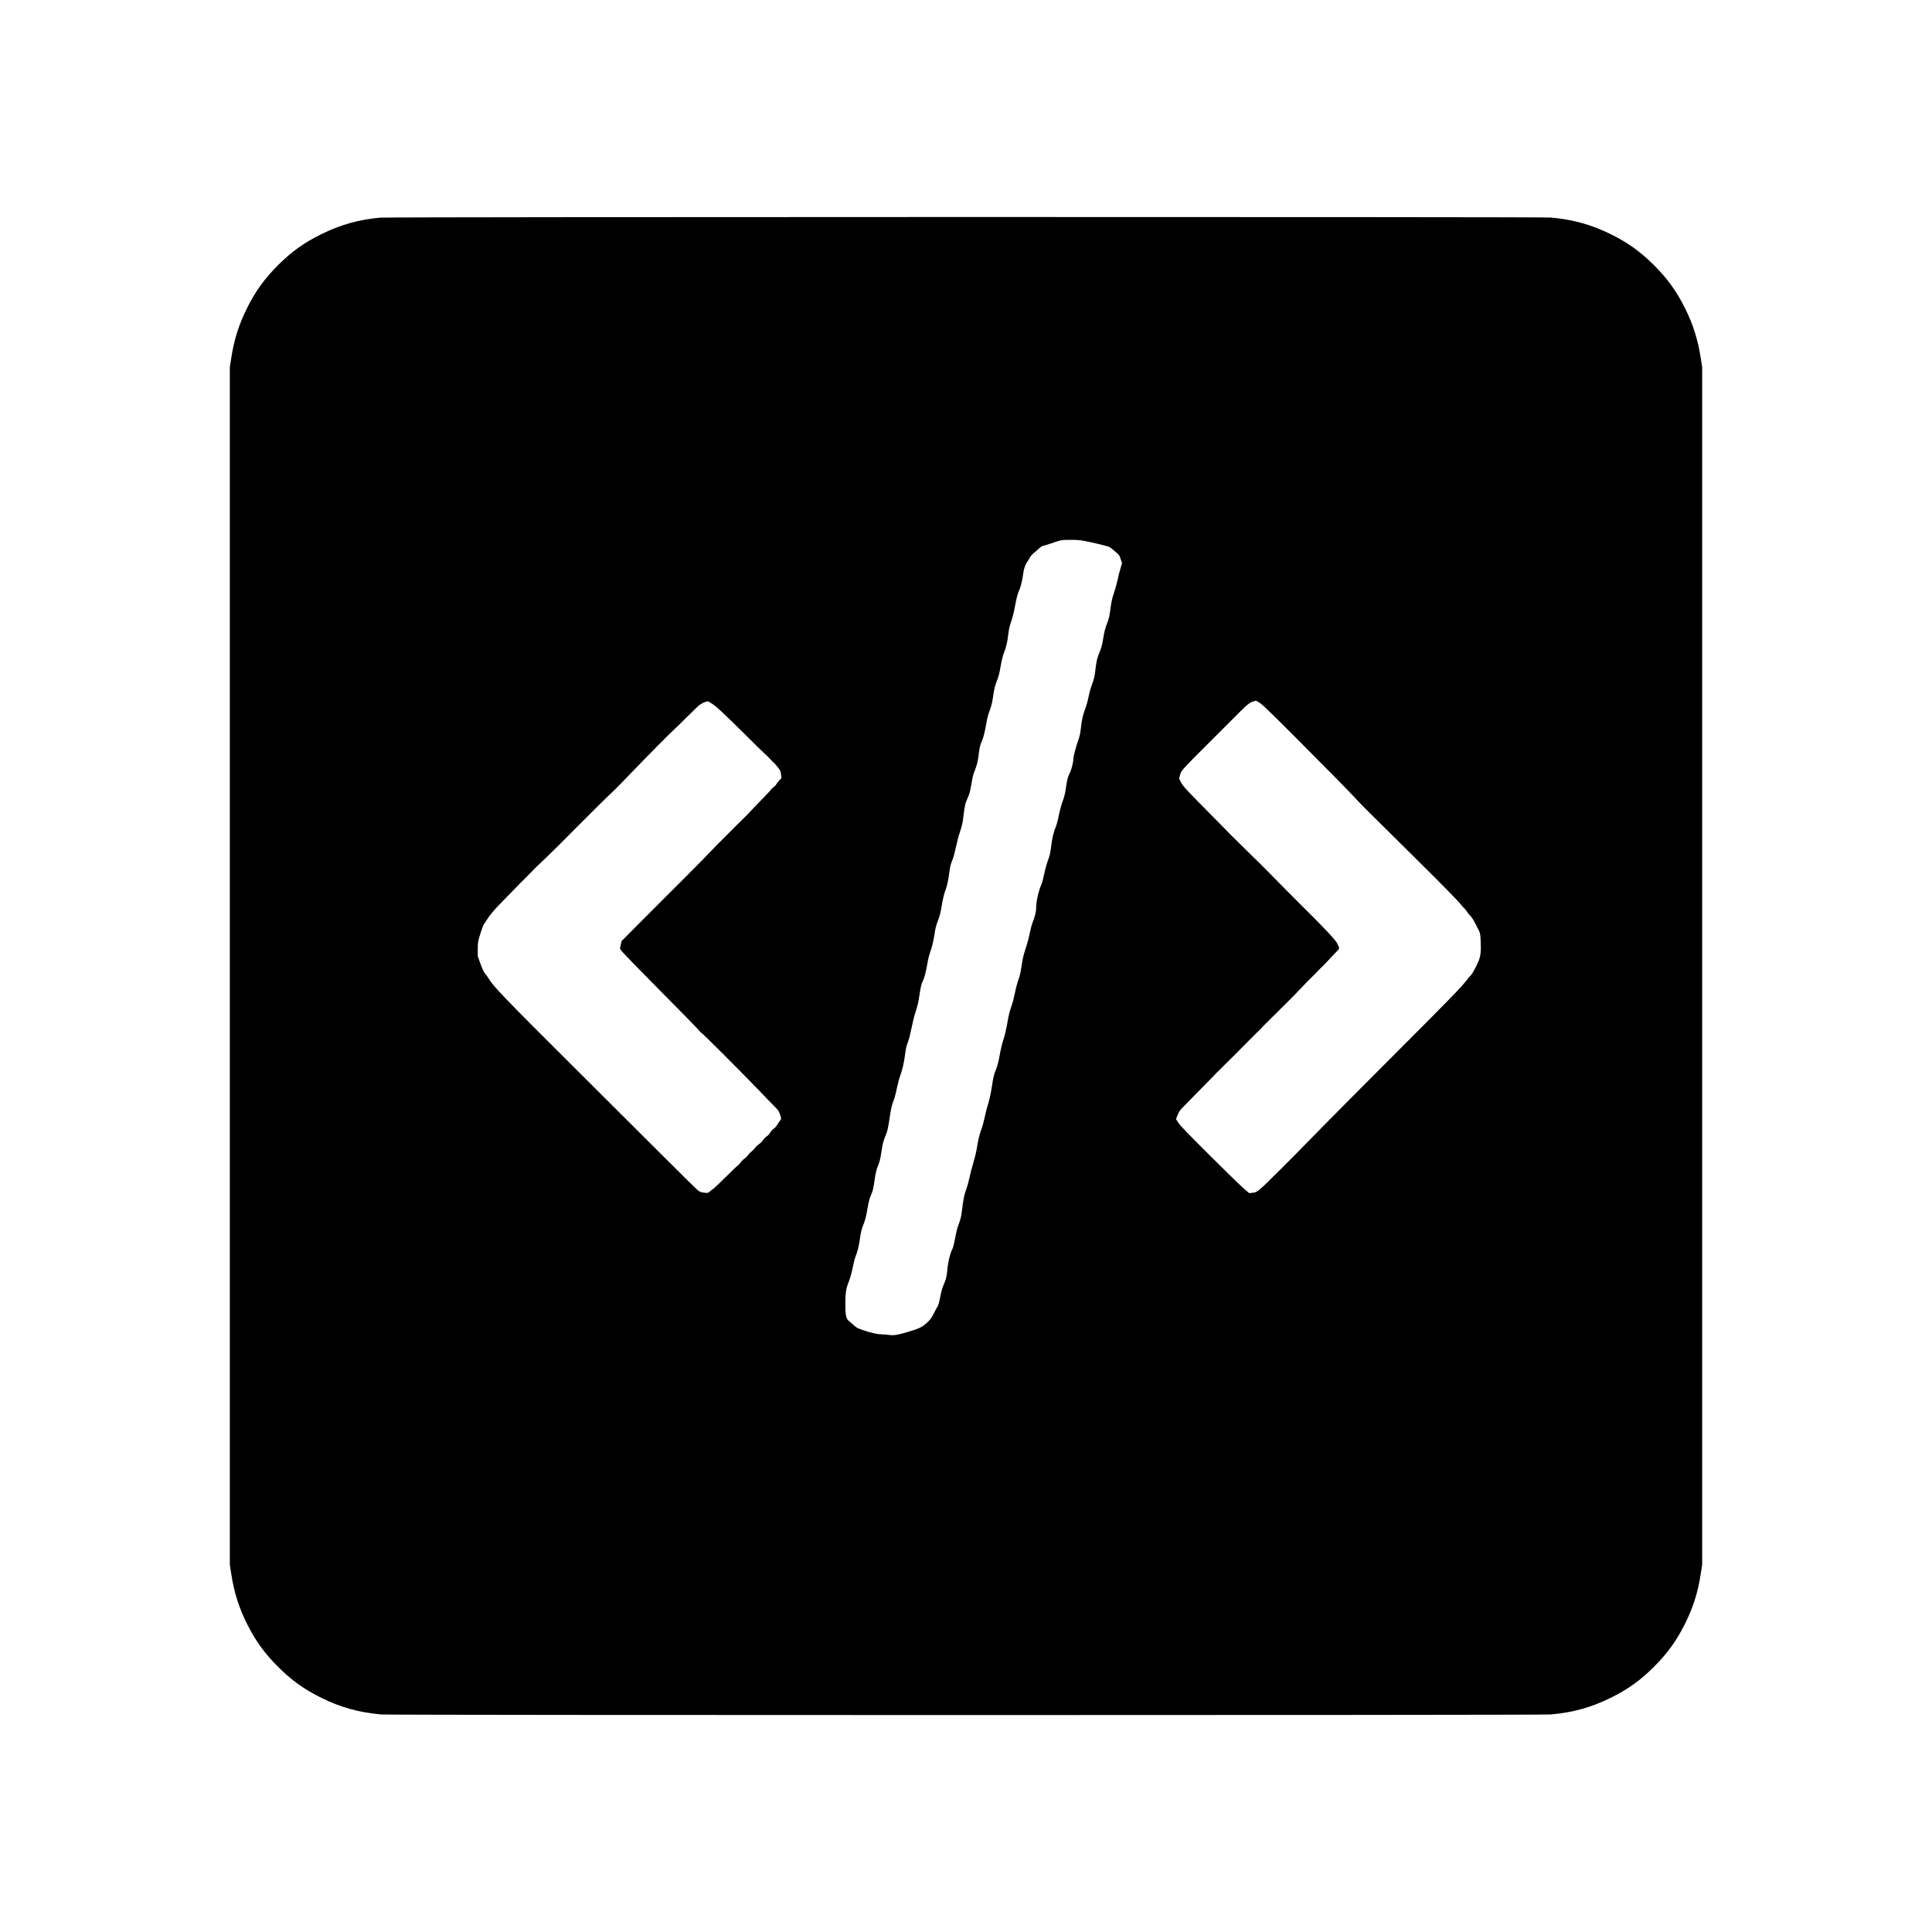 <?xml version="1.0" standalone="no"?>
<!DOCTYPE svg PUBLIC "-//W3C//DTD SVG 20010904//EN"
 "http://www.w3.org/TR/2001/REC-SVG-20010904/DTD/svg10.dtd">
<svg version="1.0" xmlns="http://www.w3.org/2000/svg"
 width="3375pt" height="3375pt" viewBox="0 0 3375 3375"
 preserveAspectRatio="xMidYMid meet">

<g transform="translate(0,3375) scale(0.1,-0.1)"
fill="#000000" stroke="none">
<path d="M6640 29948 c-373 -34 -693 -124 -1025 -288 -299 -147 -511 -298
-749 -533 -238 -235 -403 -463 -550 -758 -143 -287 -228 -556 -277 -879 l-24
-155 0 -10460 0 -10460 24 -155 c49 -326 136 -599 280 -885 149 -295 304 -508
536 -740 237 -238 460 -398 760 -545 340 -168 653 -254 1045 -290 161 -14
20269 -14 20430 0 392 36 705 122 1045 290 300 147 523 307 760 545 232 232
387 445 536 740 144 286 231 559 280 885 l24 155 0 10460 0 10460 -24 155
c-49 321 -134 593 -277 879 -146 294 -312 523 -549 757 -238 235 -451 387
-750 534 -339 167 -653 254 -1045 290 -145 13 -20309 12 -20450 -2z m12306
-5648 c124 -24 387 -86 424 -101 13 -6 41 -25 62 -42 121 -101 123 -103 146
-176 l23 -70 -26 -86 c-15 -47 -38 -138 -51 -203 -14 -64 -43 -168 -64 -229
-27 -77 -44 -151 -55 -230 -23 -178 -31 -214 -64 -298 -34 -85 -53 -160 -76
-309 -10 -64 -29 -131 -54 -192 -45 -107 -56 -152 -76 -319 -14 -120 -22 -154
-68 -276 -14 -36 -37 -122 -51 -192 -14 -70 -41 -166 -60 -214 -40 -103 -60
-196 -76 -348 -9 -79 -21 -136 -46 -201 -36 -97 -84 -283 -84 -325 0 -54 -33
-185 -60 -239 -39 -79 -47 -109 -69 -261 -14 -98 -30 -163 -55 -229 -20 -51
-50 -160 -67 -243 -16 -82 -41 -176 -54 -207 -36 -85 -61 -185 -75 -291 -22
-176 -29 -208 -65 -304 -19 -52 -47 -152 -61 -222 -14 -70 -36 -154 -50 -188
-58 -137 -93 -300 -94 -430 0 -53 -21 -136 -64 -248 -15 -38 -37 -126 -51
-195 -14 -70 -45 -185 -70 -257 -31 -92 -50 -171 -65 -270 -23 -158 -30 -187
-70 -300 -15 -44 -40 -143 -55 -220 -15 -77 -43 -180 -62 -230 -23 -61 -44
-146 -64 -265 -16 -96 -45 -222 -64 -280 -34 -105 -47 -160 -85 -364 -12 -61
-35 -141 -51 -179 -33 -75 -50 -144 -74 -312 -17 -112 -52 -266 -79 -342 -8
-24 -29 -108 -46 -187 -17 -80 -42 -171 -56 -203 -27 -59 -63 -214 -84 -358
-7 -44 -32 -145 -56 -224 -24 -80 -56 -202 -70 -271 -15 -69 -39 -156 -54
-195 -33 -83 -54 -183 -74 -360 -15 -123 -24 -159 -74 -296 -12 -31 -33 -120
-47 -199 -14 -78 -34 -159 -44 -179 -45 -87 -83 -247 -95 -401 -8 -92 -25
-155 -64 -240 -19 -41 -40 -117 -57 -205 -15 -78 -35 -151 -45 -165 -10 -14
-40 -70 -68 -125 -43 -85 -62 -110 -125 -167 -84 -75 -125 -95 -337 -158 -173
-52 -238 -62 -320 -50 -36 5 -90 10 -120 10 -75 0 -174 21 -301 63 -131 43
-141 48 -205 106 -29 25 -65 57 -82 71 -42 36 -56 110 -55 300 1 192 13 264
63 388 24 61 48 148 65 237 15 77 38 166 51 197 35 84 60 188 79 328 12 84 27
150 47 200 45 112 55 152 83 313 16 97 35 171 54 215 39 89 47 121 71 292 13
91 31 167 46 205 40 96 52 142 74 290 21 139 34 184 83 300 18 41 34 117 52
240 31 208 44 267 79 350 13 33 37 121 51 195 15 74 42 176 60 227 38 103 68
234 85 368 13 108 23 151 54 230 13 33 40 141 60 239 21 99 46 207 58 240 44
130 60 197 83 353 18 118 31 176 50 212 32 64 59 165 85 318 11 68 34 160 51
205 33 88 60 210 80 348 6 47 26 123 44 170 43 111 52 145 80 314 13 77 37
177 53 221 37 100 57 188 76 336 15 112 21 136 64 245 12 29 35 119 52 200 17
82 49 202 71 266 28 81 45 154 55 235 28 230 34 255 75 347 32 70 47 122 64
226 29 168 32 179 66 266 36 91 56 174 69 297 12 104 22 144 66 247 16 39 38
128 55 225 15 88 34 178 42 200 56 150 68 195 87 330 16 108 31 174 55 235 42
109 51 141 80 309 14 79 37 170 55 213 38 96 58 183 75 328 10 81 24 144 50
215 20 56 49 169 65 260 32 171 46 222 80 297 22 51 54 186 65 281 8 74 38
161 69 201 13 17 33 50 44 73 12 23 43 59 69 80 26 21 67 57 92 81 25 23 51
42 58 42 7 0 79 22 160 49 188 63 164 58 329 60 105 1 171 -4 250 -19z m3034
-2811 c71 -43 134 -104 635 -604 591 -592 931 -937 1100 -1119 66 -71 160
-168 210 -215 49 -47 209 -205 355 -351 147 -146 365 -363 486 -482 418 -414
722 -723 752 -766 17 -24 42 -52 56 -63 13 -10 35 -36 47 -57 12 -20 40 -56
63 -79 38 -41 62 -81 140 -238 34 -67 36 -76 42 -210 9 -218 -2 -281 -76 -430
-34 -69 -74 -137 -88 -153 -15 -15 -43 -47 -62 -72 -115 -149 -269 -308 -1340
-1380 -498 -498 -1015 -1018 -1150 -1156 -364 -374 -704 -718 -805 -816 -50
-47 -134 -131 -187 -185 -53 -54 -124 -119 -158 -146 -52 -41 -69 -48 -120
-54 l-58 -6 -99 85 c-54 47 -323 309 -598 583 -361 360 -511 515 -541 562
l-41 65 29 71 c21 52 44 87 84 127 30 30 149 152 265 270 115 118 220 224 232
235 12 11 35 35 52 54 16 19 45 49 63 65 41 38 597 593 633 633 14 15 41 42
60 59 19 16 48 46 65 65 17 19 48 51 70 73 293 288 541 536 619 621 39 42 83
88 99 103 16 15 46 45 67 67 20 22 50 51 65 65 15 14 41 40 58 58 37 41 83 87
122 124 16 15 58 60 94 99 36 39 91 98 123 130 64 64 63 57 12 157 -28 57
-262 303 -666 702 -119 118 -311 312 -426 430 -114 118 -320 323 -457 455
-136 132 -271 265 -300 295 -28 30 -100 104 -161 165 -60 60 -238 241 -395
400 -245 249 -290 300 -319 357 l-34 68 18 65 c20 75 25 81 540 595 349 349
457 456 512 512 130 133 182 169 273 187 3 0 21 -9 40 -20z m-9539 -33 c80
-54 192 -158 543 -505 302 -300 347 -343 396 -387 19 -17 51 -49 70 -70 19
-22 49 -51 65 -66 17 -14 51 -53 76 -85 40 -51 47 -69 53 -122 l7 -63 -41 -44
c-22 -24 -45 -55 -52 -69 -6 -13 -28 -36 -49 -51 -22 -15 -39 -31 -39 -35 0
-5 -62 -72 -137 -149 -76 -77 -167 -172 -203 -211 -36 -40 -82 -88 -103 -108
-21 -20 -86 -83 -143 -141 -58 -58 -108 -108 -112 -112 -160 -158 -365 -366
-422 -428 -41 -45 -88 -93 -105 -108 -16 -15 -43 -42 -60 -61 -16 -18 -43 -45
-59 -60 -16 -14 -46 -44 -67 -66 -21 -22 -47 -49 -58 -60 -42 -40 -619 -618
-877 -877 l-266 -268 -14 -66 -14 -67 42 -55 c24 -31 323 -338 664 -682 342
-344 640 -649 663 -677 23 -29 46 -53 51 -53 13 0 642 -628 971 -969 145 -151
291 -302 325 -335 51 -52 64 -72 82 -131 22 -70 22 -70 2 -95 -11 -14 -33 -47
-50 -75 -16 -27 -46 -61 -65 -74 -20 -13 -47 -44 -61 -67 -14 -24 -41 -53 -60
-65 -19 -11 -48 -41 -64 -65 -17 -24 -50 -57 -73 -73 -24 -16 -54 -44 -66 -63
-13 -18 -41 -46 -62 -63 -21 -16 -51 -46 -65 -66 -14 -21 -43 -49 -64 -63 -21
-14 -53 -46 -70 -71 -17 -25 -35 -45 -41 -45 -5 0 -96 -87 -202 -192 -105
-106 -210 -205 -232 -219 -22 -15 -50 -37 -63 -49 -21 -20 -30 -22 -90 -15
-56 6 -74 13 -112 43 -25 19 -327 317 -671 661 -345 344 -1022 1020 -1505
1501 -1208 1203 -1398 1401 -1475 1533 -17 28 -45 66 -61 84 -21 22 -47 75
-82 170 l-50 138 0 125 c0 106 5 138 27 210 42 138 66 203 85 231 9 14 43 65
75 113 33 51 111 142 185 218 70 71 186 191 259 266 73 76 145 148 160 162 15
14 70 70 123 124 52 55 110 114 129 130 35 31 199 190 374 362 50 50 198 199
328 330 217 220 568 565 650 640 19 17 122 123 229 234 330 344 728 746 841
850 39 36 85 80 102 99 31 32 176 174 279 273 43 41 128 84 173 87 6 1 40 -19
76 -43z"/>
</g>
</svg>
